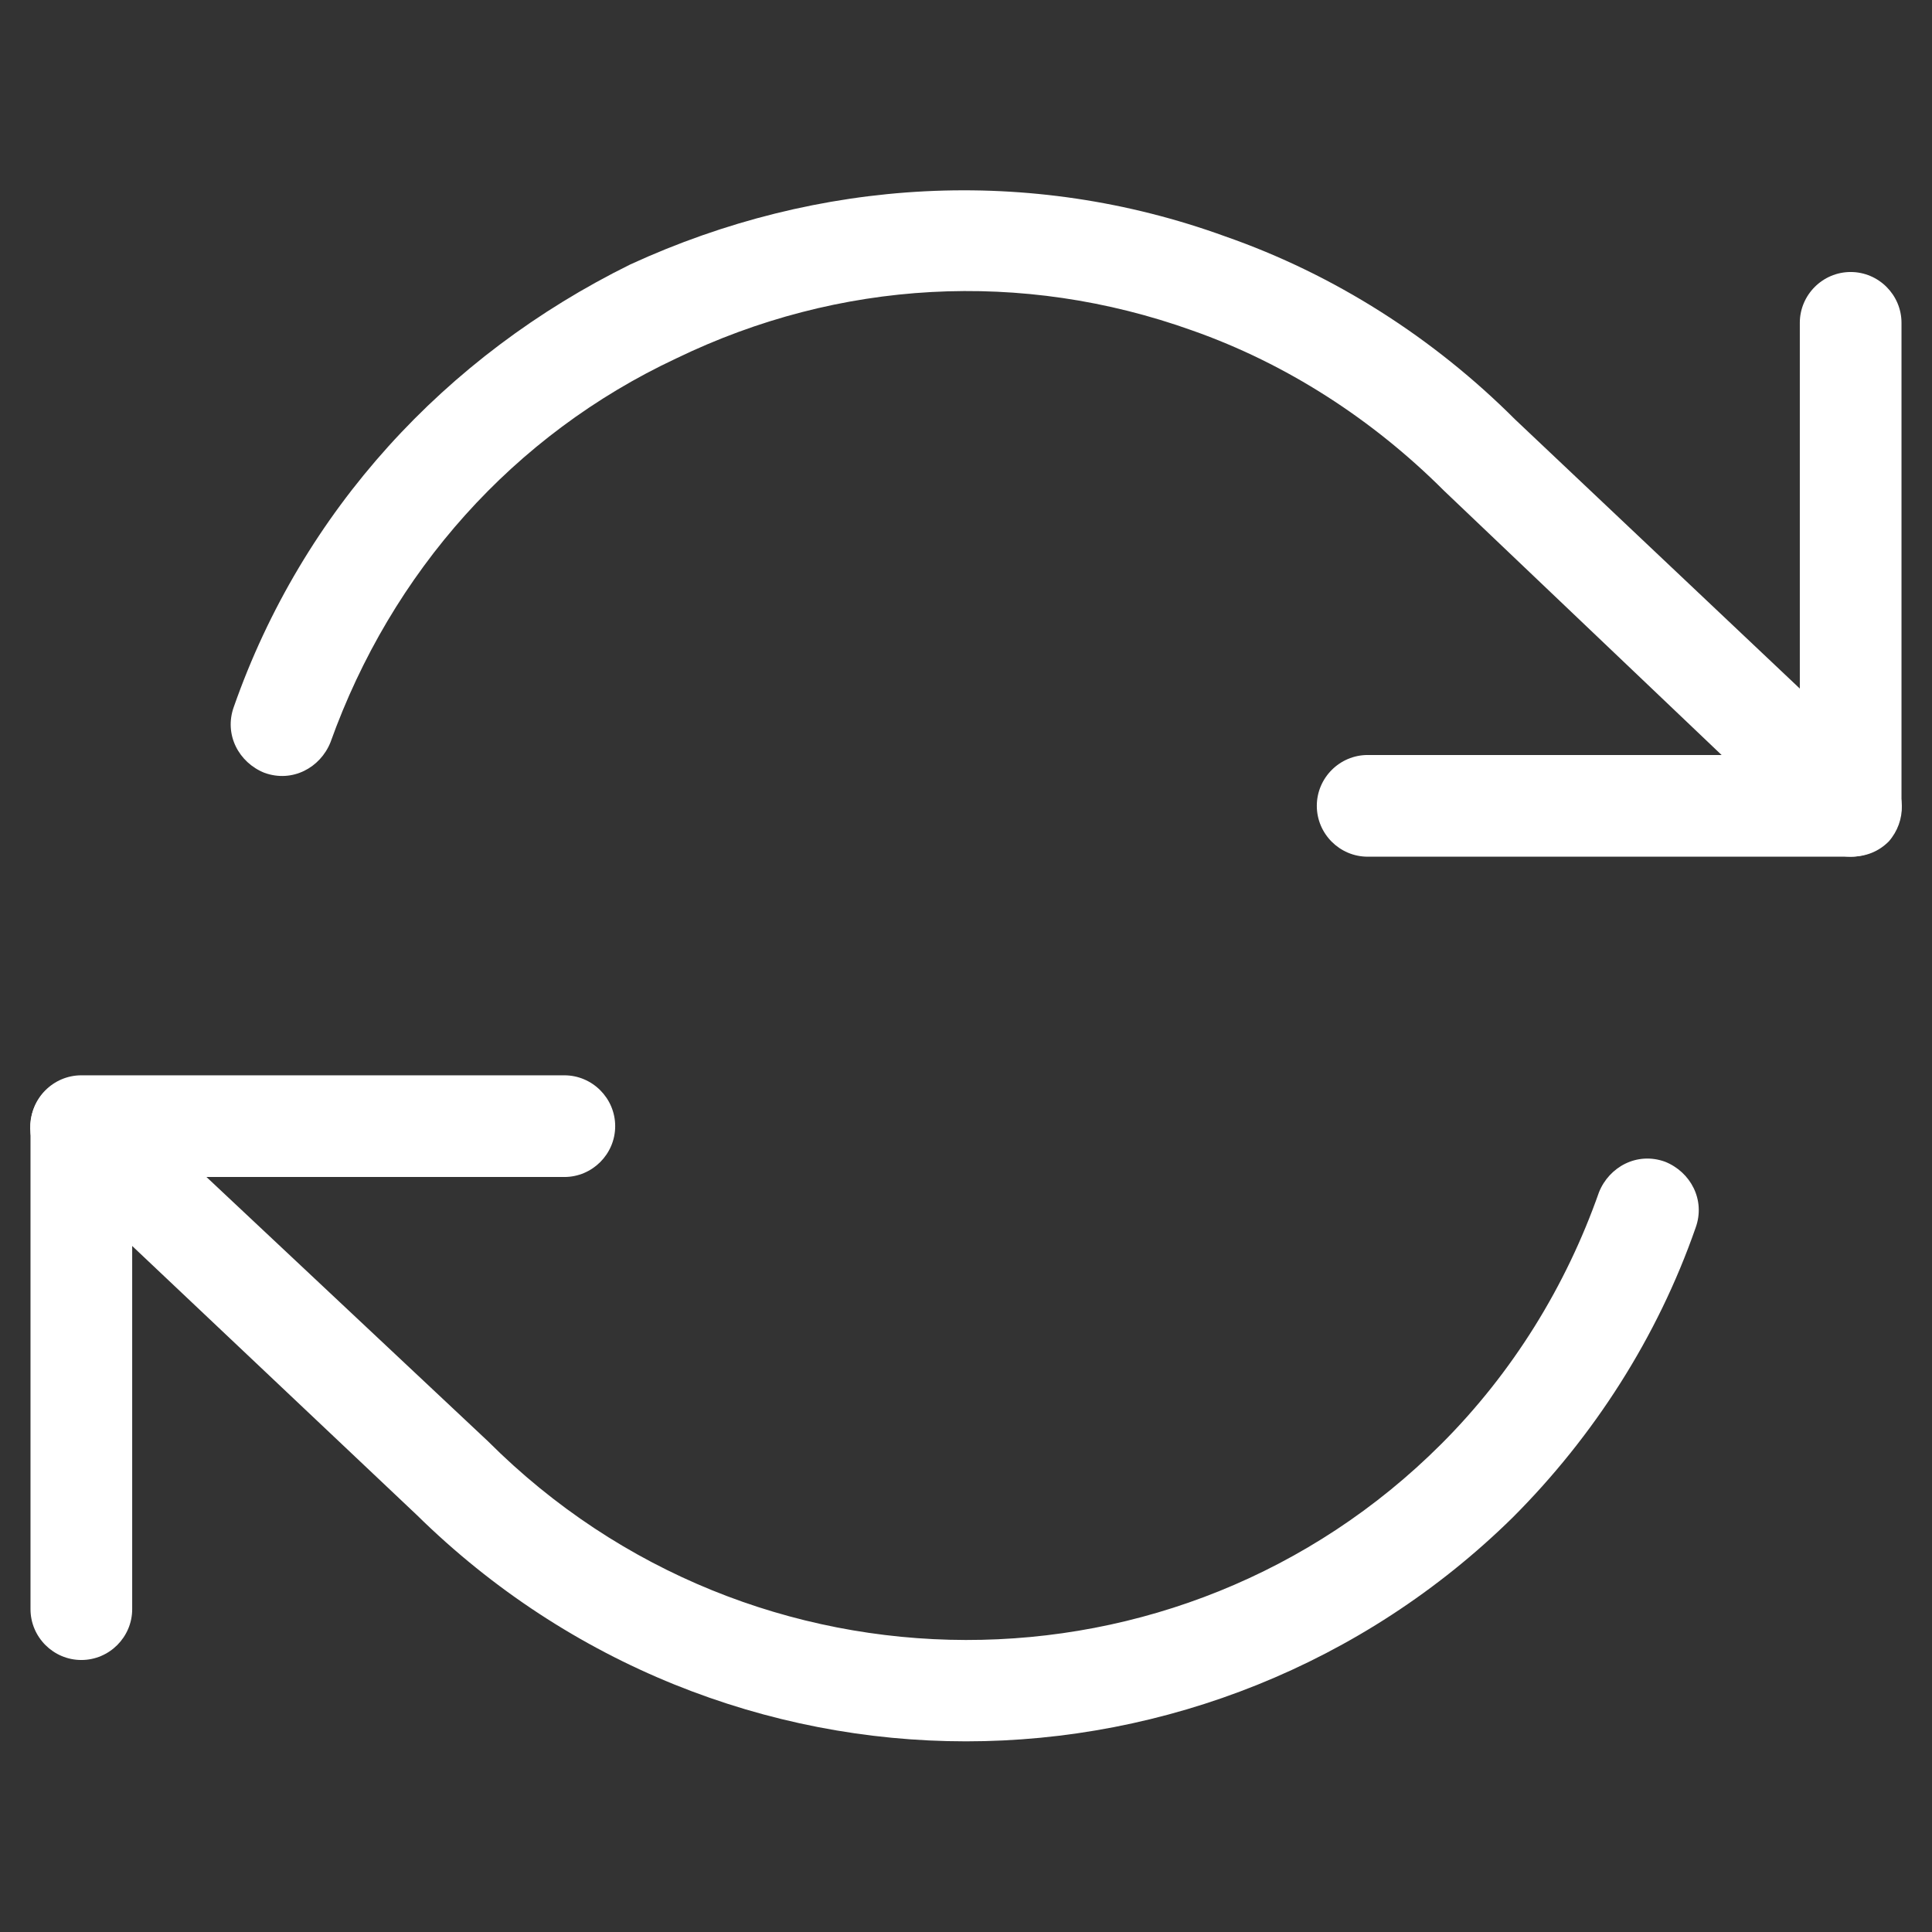 <?xml version="1.0" encoding="utf-8"?>
<!-- Generator: Adobe Illustrator 23.0.4, SVG Export Plug-In . SVG Version: 6.00 Build 0)  -->
<svg version="1.1" id="Calque_1" xmlns="http://www.w3.org/2000/svg" xmlns:xlink="http://www.w3.org/1999/xlink" x="0px" y="0px"
	 viewBox="0 0 76 76" style="enable-background:new 0 0 76 76;" xml:space="preserve">
<rect x="0" y="0" width="76" height="76" fill="#333333" stroke="none"/>
<style type="text/css">
	.st0{fill:#FFFFFF;}
</style>
<g>
	<path class="st0" d="M72.8,33.7h-19c-1.1,0-2-0.9-2-2s0.9-2,2-2h17v-17c0-1.1,0.9-2,2-2s2,0.9,2,2v19
		C74.8,32.8,73.9,33.7,72.8,33.7z"/>
</g>
<g>
	<path class="st0" d="M3.2,65.3c-1.1,0-2-0.9-2-2v-19c0-1.1,0.9-2,2-2h19c1.1,0,2,0.9,2,2s-0.9,2-2,2h-17v17
		C5.2,64.4,4.3,65.3,3.2,65.3z"/>
</g>
<g>
	<path class="st0" d="M38,68.5c-7.8,0-15.6-3-21.6-8.9L1.8,45.8C1,45,1,43.8,1.7,43c0.8-0.8,2-0.8,2.8-0.1l14.7,13.8
		c10.4,10.4,27.2,10.4,37.5,0.1c2.8-2.8,4.9-6.2,6.2-9.9c0.4-1,1.5-1.6,2.6-1.2c1,0.4,1.6,1.5,1.2,2.6c-1.5,4.3-4,8.2-7.2,11.4
		C53.6,65.5,45.8,68.5,38,68.5z M72.8,33.7c-0.5,0-1-0.2-1.4-0.5L56.8,19.3c-2.8-2.8-6.2-5-9.9-6.3c-6.7-2.4-13.9-2-20.3,1.1
		c-6.4,3-11.2,8.4-13.6,15.1c-0.4,1-1.5,1.6-2.6,1.2c-1-0.4-1.6-1.5-1.2-2.6c2.7-7.7,8.3-13.8,15.6-17.4C32.2,7,40.5,6.5,48.2,9.3
		c4.3,1.5,8.2,4,11.4,7.2l14.6,13.8c0.8,0.8,0.8,2,0.1,2.8C73.9,33.5,73.4,33.7,72.8,33.7z"/>
</g>
</svg>
